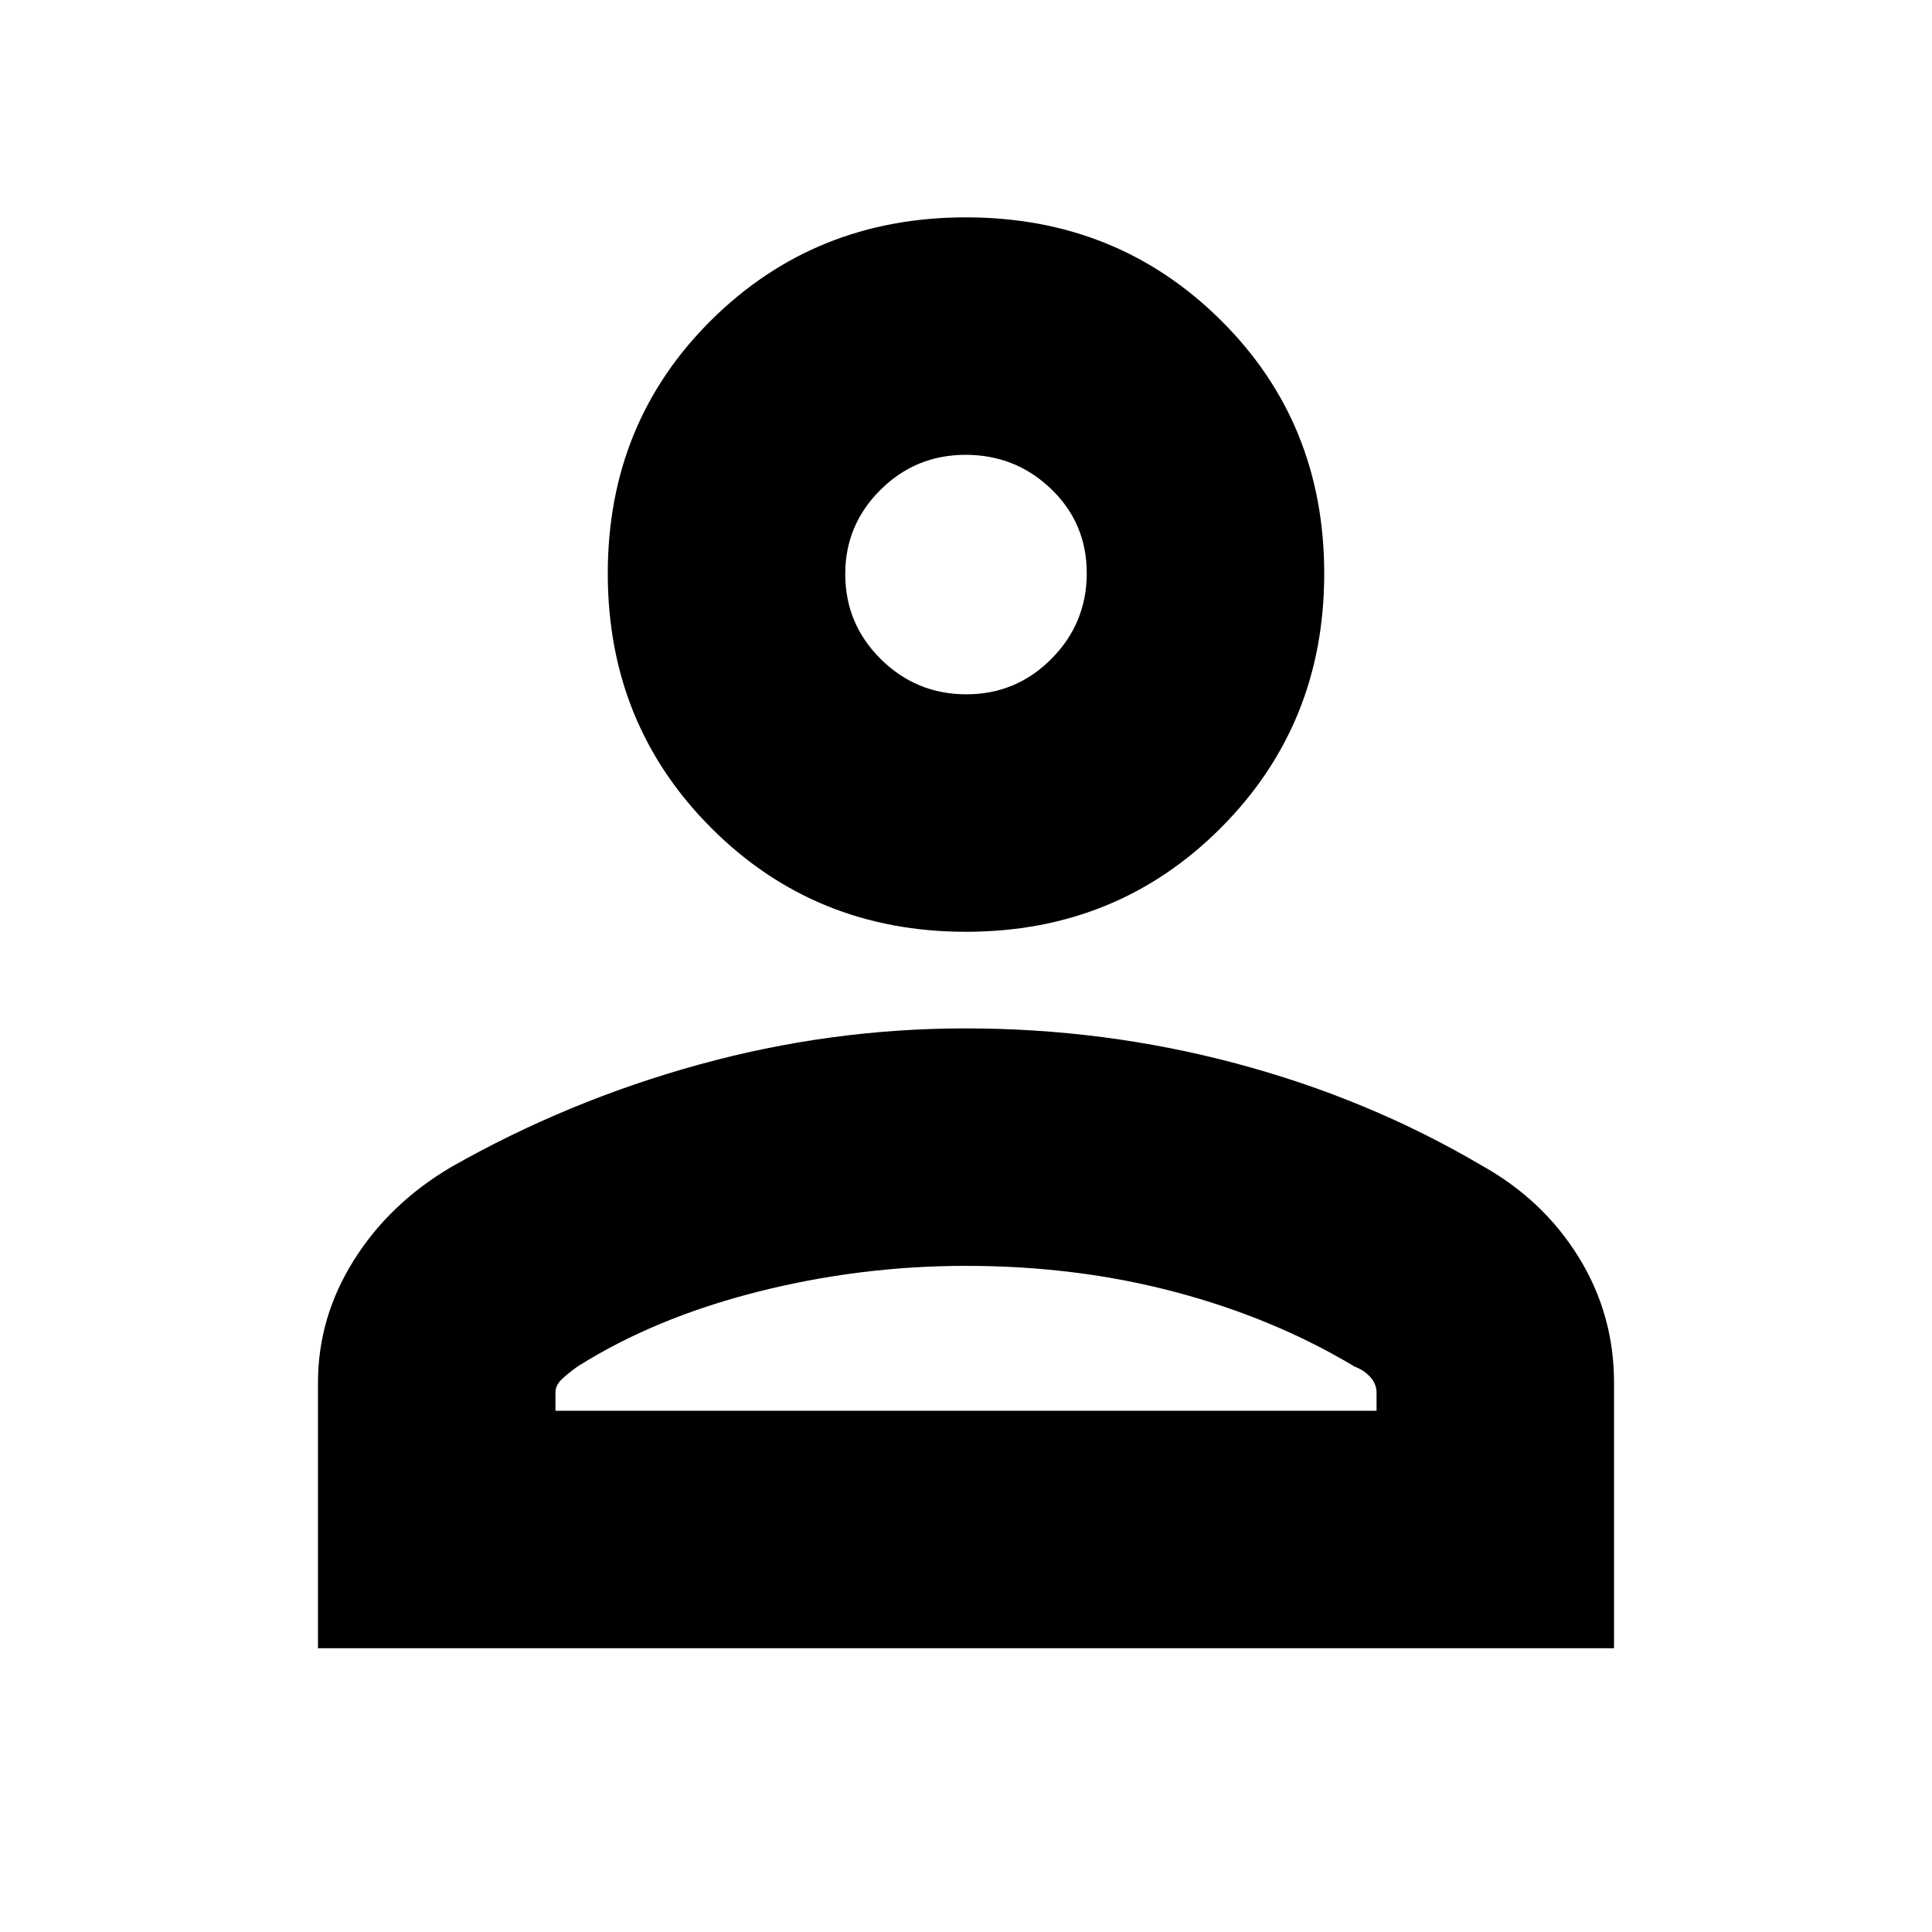 <svg xmlns="http://www.w3.org/2000/svg" height="20" viewBox="0 -960 960 960" width="20"><path d="M480-497q-75 0-126.5-51.5T302-675q0-75 51.5-126T480-852q75 0 126.5 51T658-675q0 75-51.5 126.5T480-497ZM158-141v-132q0-32.302 17.695-60.599Q193.391-361.896 224-380q58-33 123.251-51t132.541-18Q549-449 614.5-431.5T736-381q30.609 16.958 48.305 45.479Q802-307 802-273.055V-141H158Zm118-118h408v-9q0-4.206-3.025-7.647T673-281q-40-24-89-37t-104-13q-53 0-104 13t-89 37q-5 3.559-8 6.489-3 2.93-3 6.511v9Zm204.177-356Q505-615 522.5-632.677t17.5-42.5Q540-700 522.323-717t-42.5-17Q455-734 437.5-716.606 420-699.213 420-674.788q0 24.838 17.677 42.313t42.5 17.475ZM480-675Zm0 416Z"/></svg>
